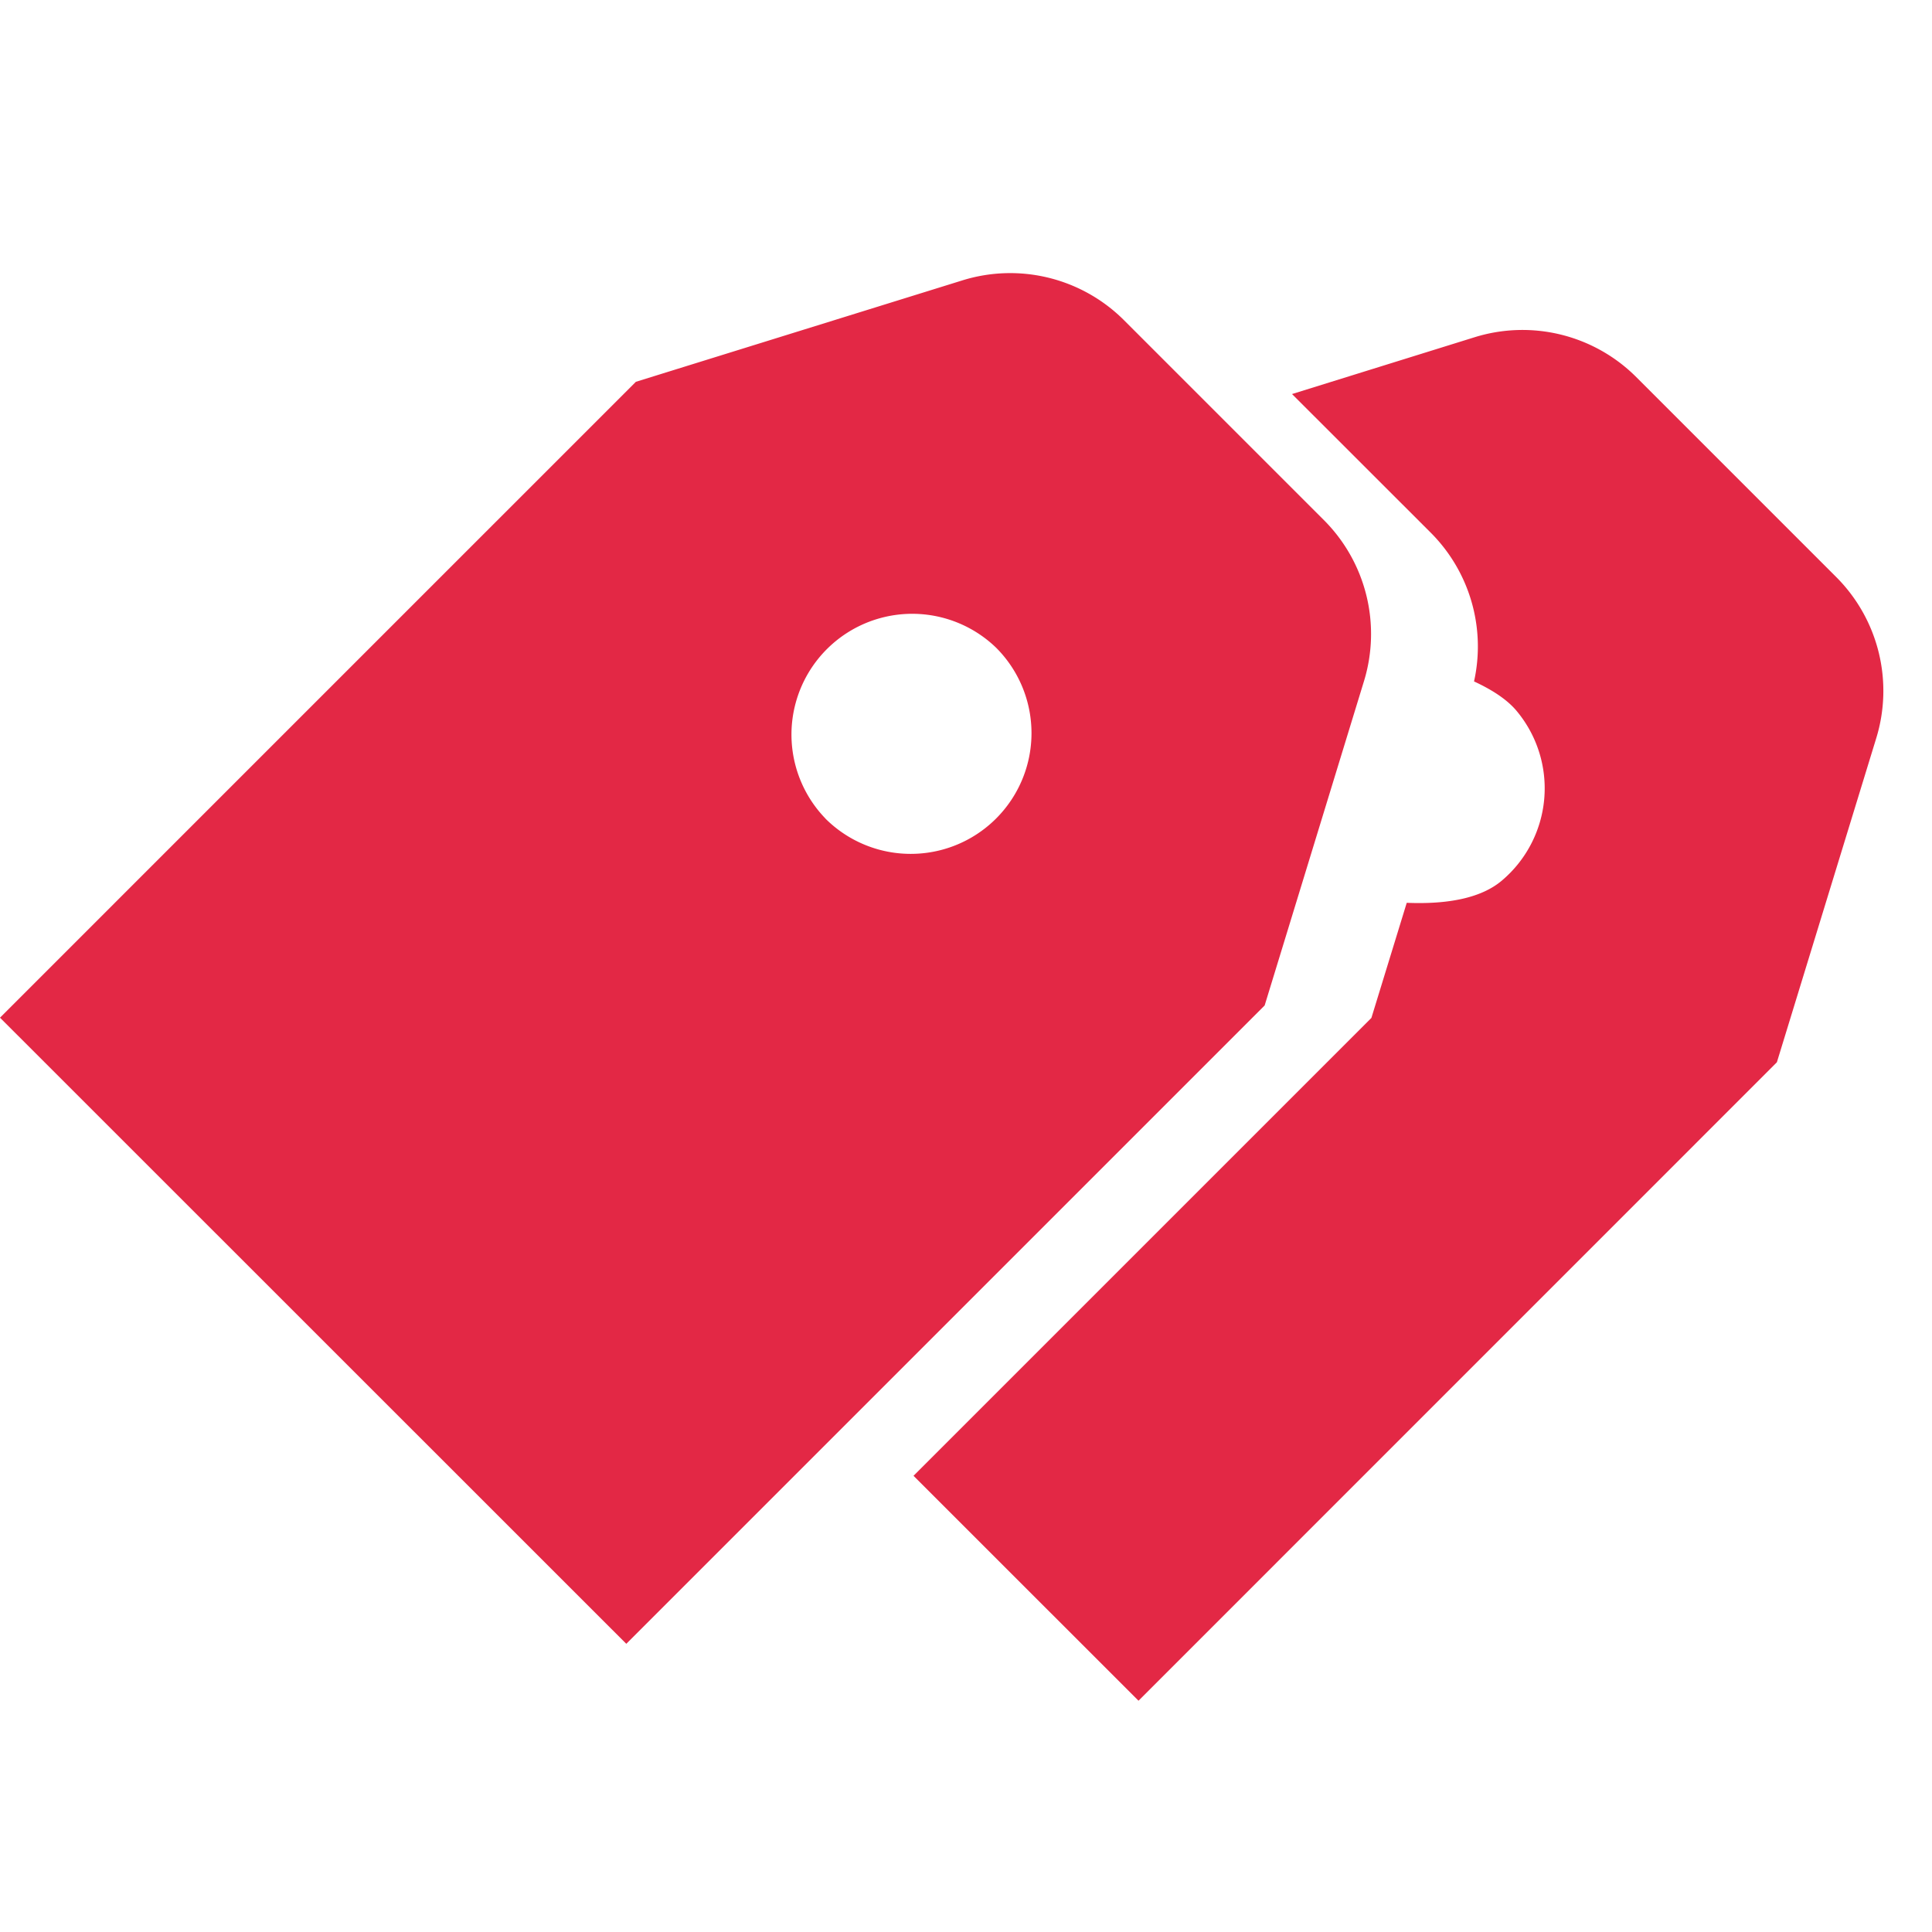 <!DOCTYPE svg PUBLIC "-//W3C//DTD SVG 1.1//EN" "http://www.w3.org/Graphics/SVG/1.1/DTD/svg11.dtd">
<!-- Uploaded to: SVG Repo, www.svgrepo.com, Transformed by: SVG Repo Mixer Tools -->
<svg fill="rgb(227, 40, 69)" width="800px" height="800px" viewBox="0 -2.5 24 24" xmlns="http://www.w3.org/2000/svg" preserveAspectRatio="xMinYMin" class="jam jam-tags-f">
<g id="SVGRepo_bgCarrier" stroke-width="0"/>
<g id="SVGRepo_tracerCarrier" stroke-linecap="round" stroke-linejoin="round"/>
<g id="SVGRepo_iconCarrier">
<path d="M13.963 1.478l2.483 2.483a2 2 0 0 1 .498 2L15.71 9.99 7.78 17.92 0 10.142l7.899-7.899 4.056-1.26a2 2 0 0 1 2.008.495zm-3.71 6.19a1.5 1.5 0 1 0 2.121-2.122 1.5 1.5 0 0 0-2.121 2.121zm7.222 1.047c.542.022.935-.07 1.178-.273a1.5 1.5 0 0 0 .185-2.113c-.11-.131-.285-.252-.527-.364a2 2 0 0 0-.538-1.848L16.05 2.395l2.269-.706a2 2 0 0 1 2.008.496l2.483 2.483a2 2 0 0 1 .498 2l-1.235 4.028-7.93 7.931-2.795-2.794 5.688-5.688.439-1.43z"/>
</g>
</svg>
